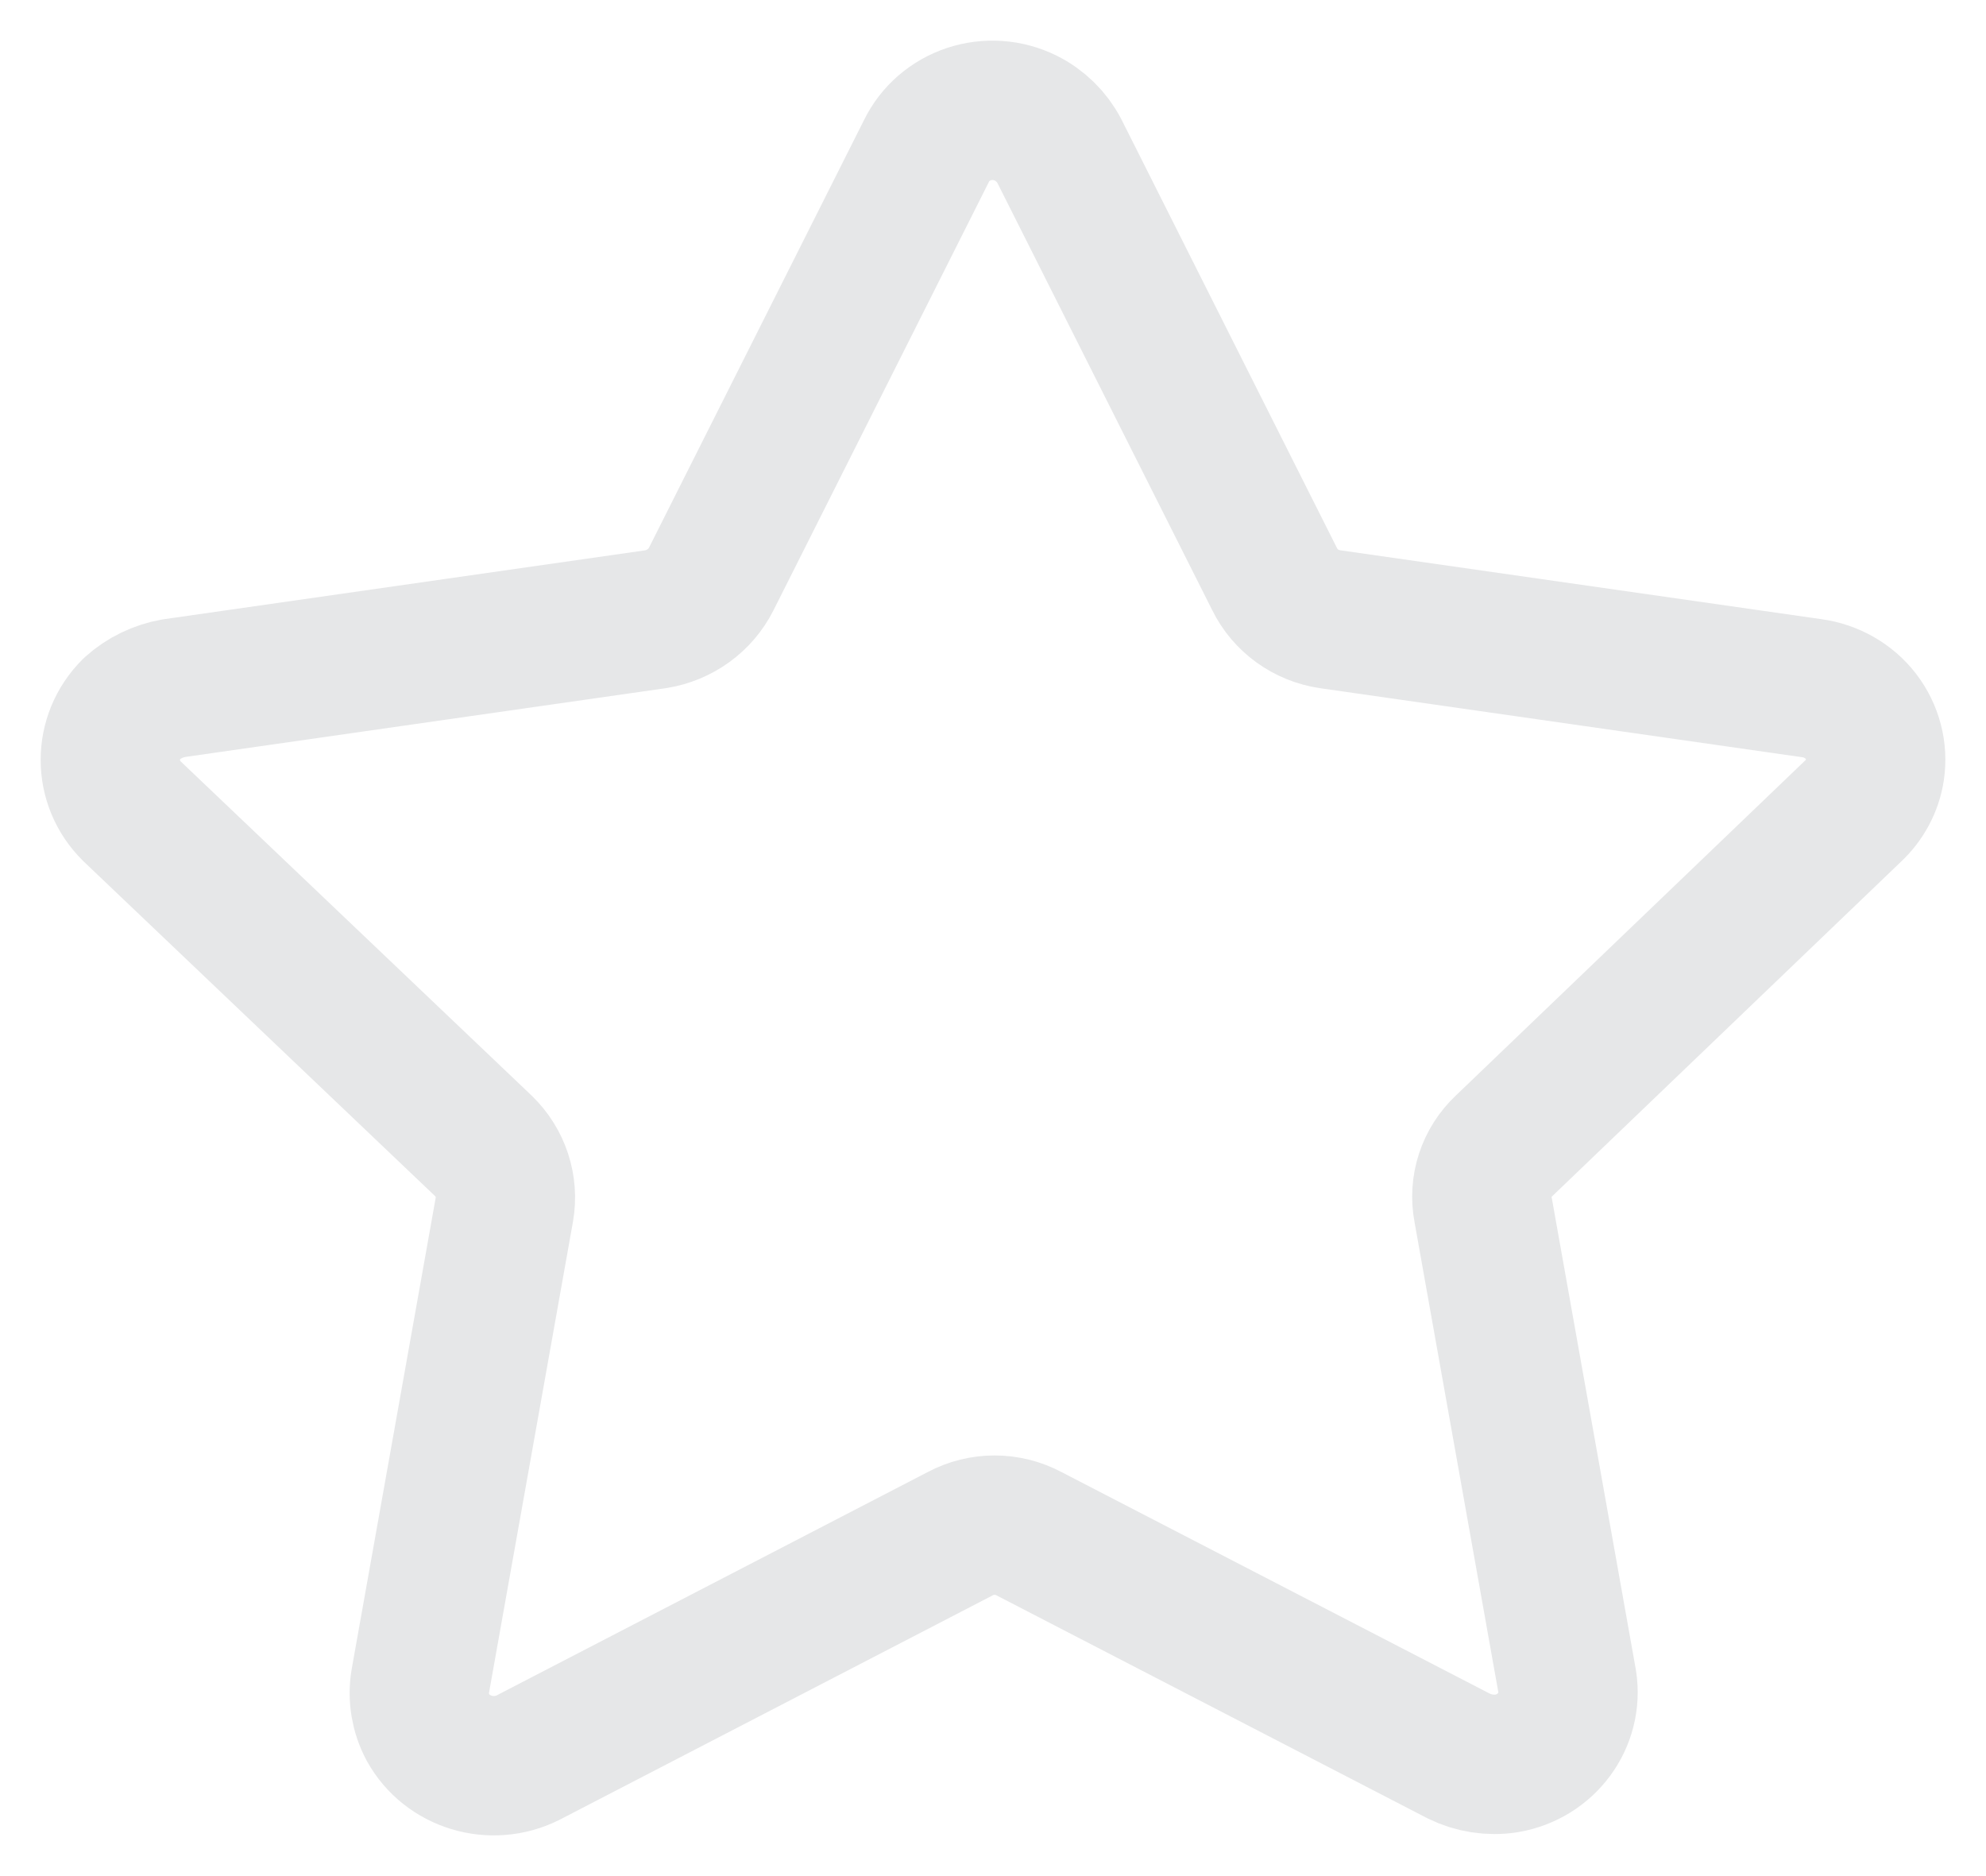 <?xml version="1.0" encoding="UTF-8"?>
<svg width="18px" height="17px" viewBox="0 0 18 17" version="1.1" xmlns="http://www.w3.org/2000/svg" xmlns:xlink="http://www.w3.org/1999/xlink">
    <title>star</title>
    <g id="Page-1" stroke="none" stroke-width="1" fill="none" fill-rule="evenodd" stroke-linecap="round" stroke-linejoin="round">
        <g id="Coach_Order" transform="translate(-48, -432)" stroke="#E6E7E8" stroke-width="1.263">
            <g id="star" transform="translate(49, 433)">
                <path d="M8.601,0.368 L10.552,4.247 C10.647,4.442 10.836,4.579 11.055,4.611 L15.421,5.236 C15.598,5.26 15.759,5.352 15.866,5.491 C15.973,5.631 16.019,5.806 15.993,5.979 C15.971,6.121 15.901,6.251 15.795,6.35 L12.632,9.383 C12.472,9.532 12.401,9.75 12.442,9.962 L13.204,14.236 C13.259,14.588 13.015,14.918 12.655,14.979 C12.507,15.002 12.355,14.978 12.221,14.912 L8.327,12.898 C8.132,12.794 7.896,12.794 7.702,12.898 L3.785,14.927 C3.456,15.091 3.053,14.969 2.878,14.652 C2.81,14.524 2.786,14.378 2.809,14.236 L3.571,9.962 C3.608,9.75 3.537,9.534 3.381,9.383 L0.195,6.35 C-0.065,6.093 -0.065,5.679 0.195,5.421 C0.302,5.325 0.434,5.261 0.576,5.236 L4.943,4.611 C5.161,4.576 5.348,4.441 5.446,4.247 L7.397,0.368 C7.474,0.21 7.613,0.09 7.782,0.034 C7.951,-0.022 8.137,-0.009 8.296,0.07 C8.427,0.135 8.534,0.24 8.601,0.368 Z" id="Path"></path>
            </g>
        </g>
    </g>
</svg>